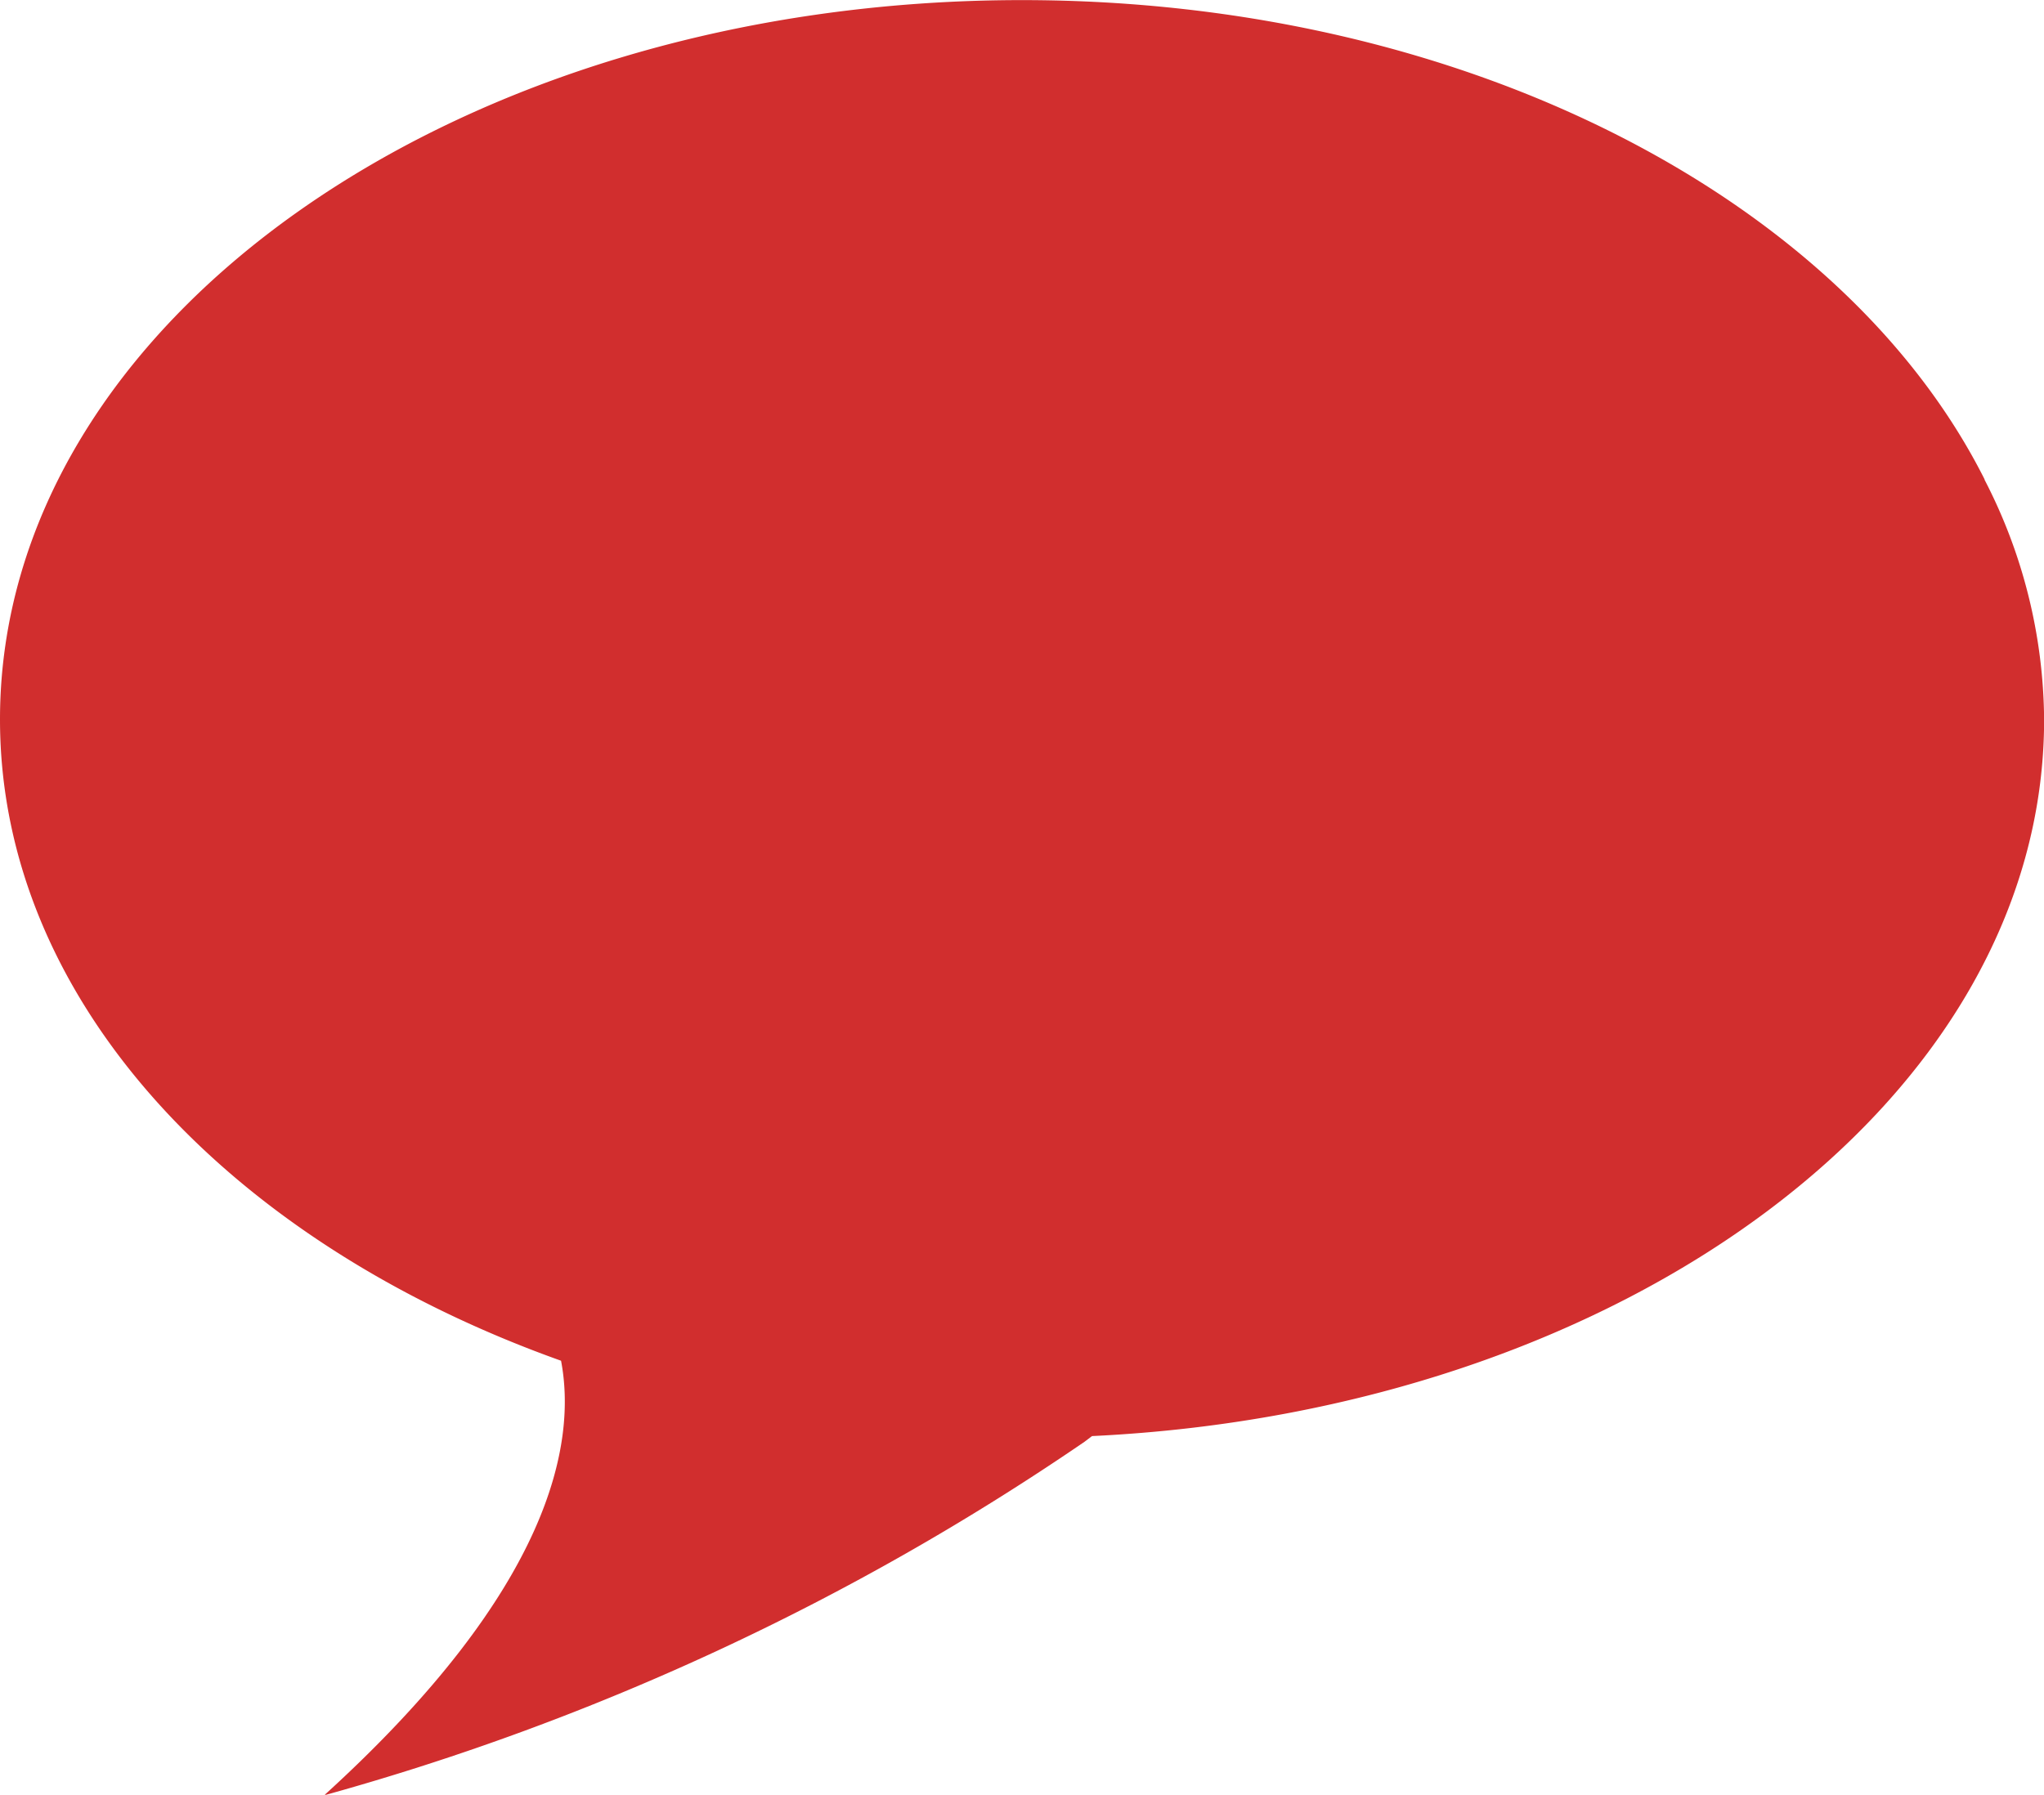<svg xmlns="http://www.w3.org/2000/svg" viewBox="96.646 694 18.766 16.482">
  <defs>
    <style>
      .cls-1 {
        fill: #d12e2e;
      }
    </style>
  </defs>
  <g id="Group_9" data-name="Group 9" transform="translate(83 689)">
    <path id="Path_5" data-name="Path 5" class="cls-1" d="M18.22-22.306c-1.29-2.562-4.754-4.4-8.836-4.4C4.2-26.707,0-23.75,0-20.1c0,2.574,2.1,4.8,5.151,5.889.142.745-.074,2.082-2.175,3.991a23.442,23.442,0,0,0,6.98-3.246l.07-.053c4.882-.233,8.741-3.086,8.741-6.581a4.862,4.862,0,0,0-.546-2.2" transform="translate(13.646 31.707)"/>
  </g>
</svg>
